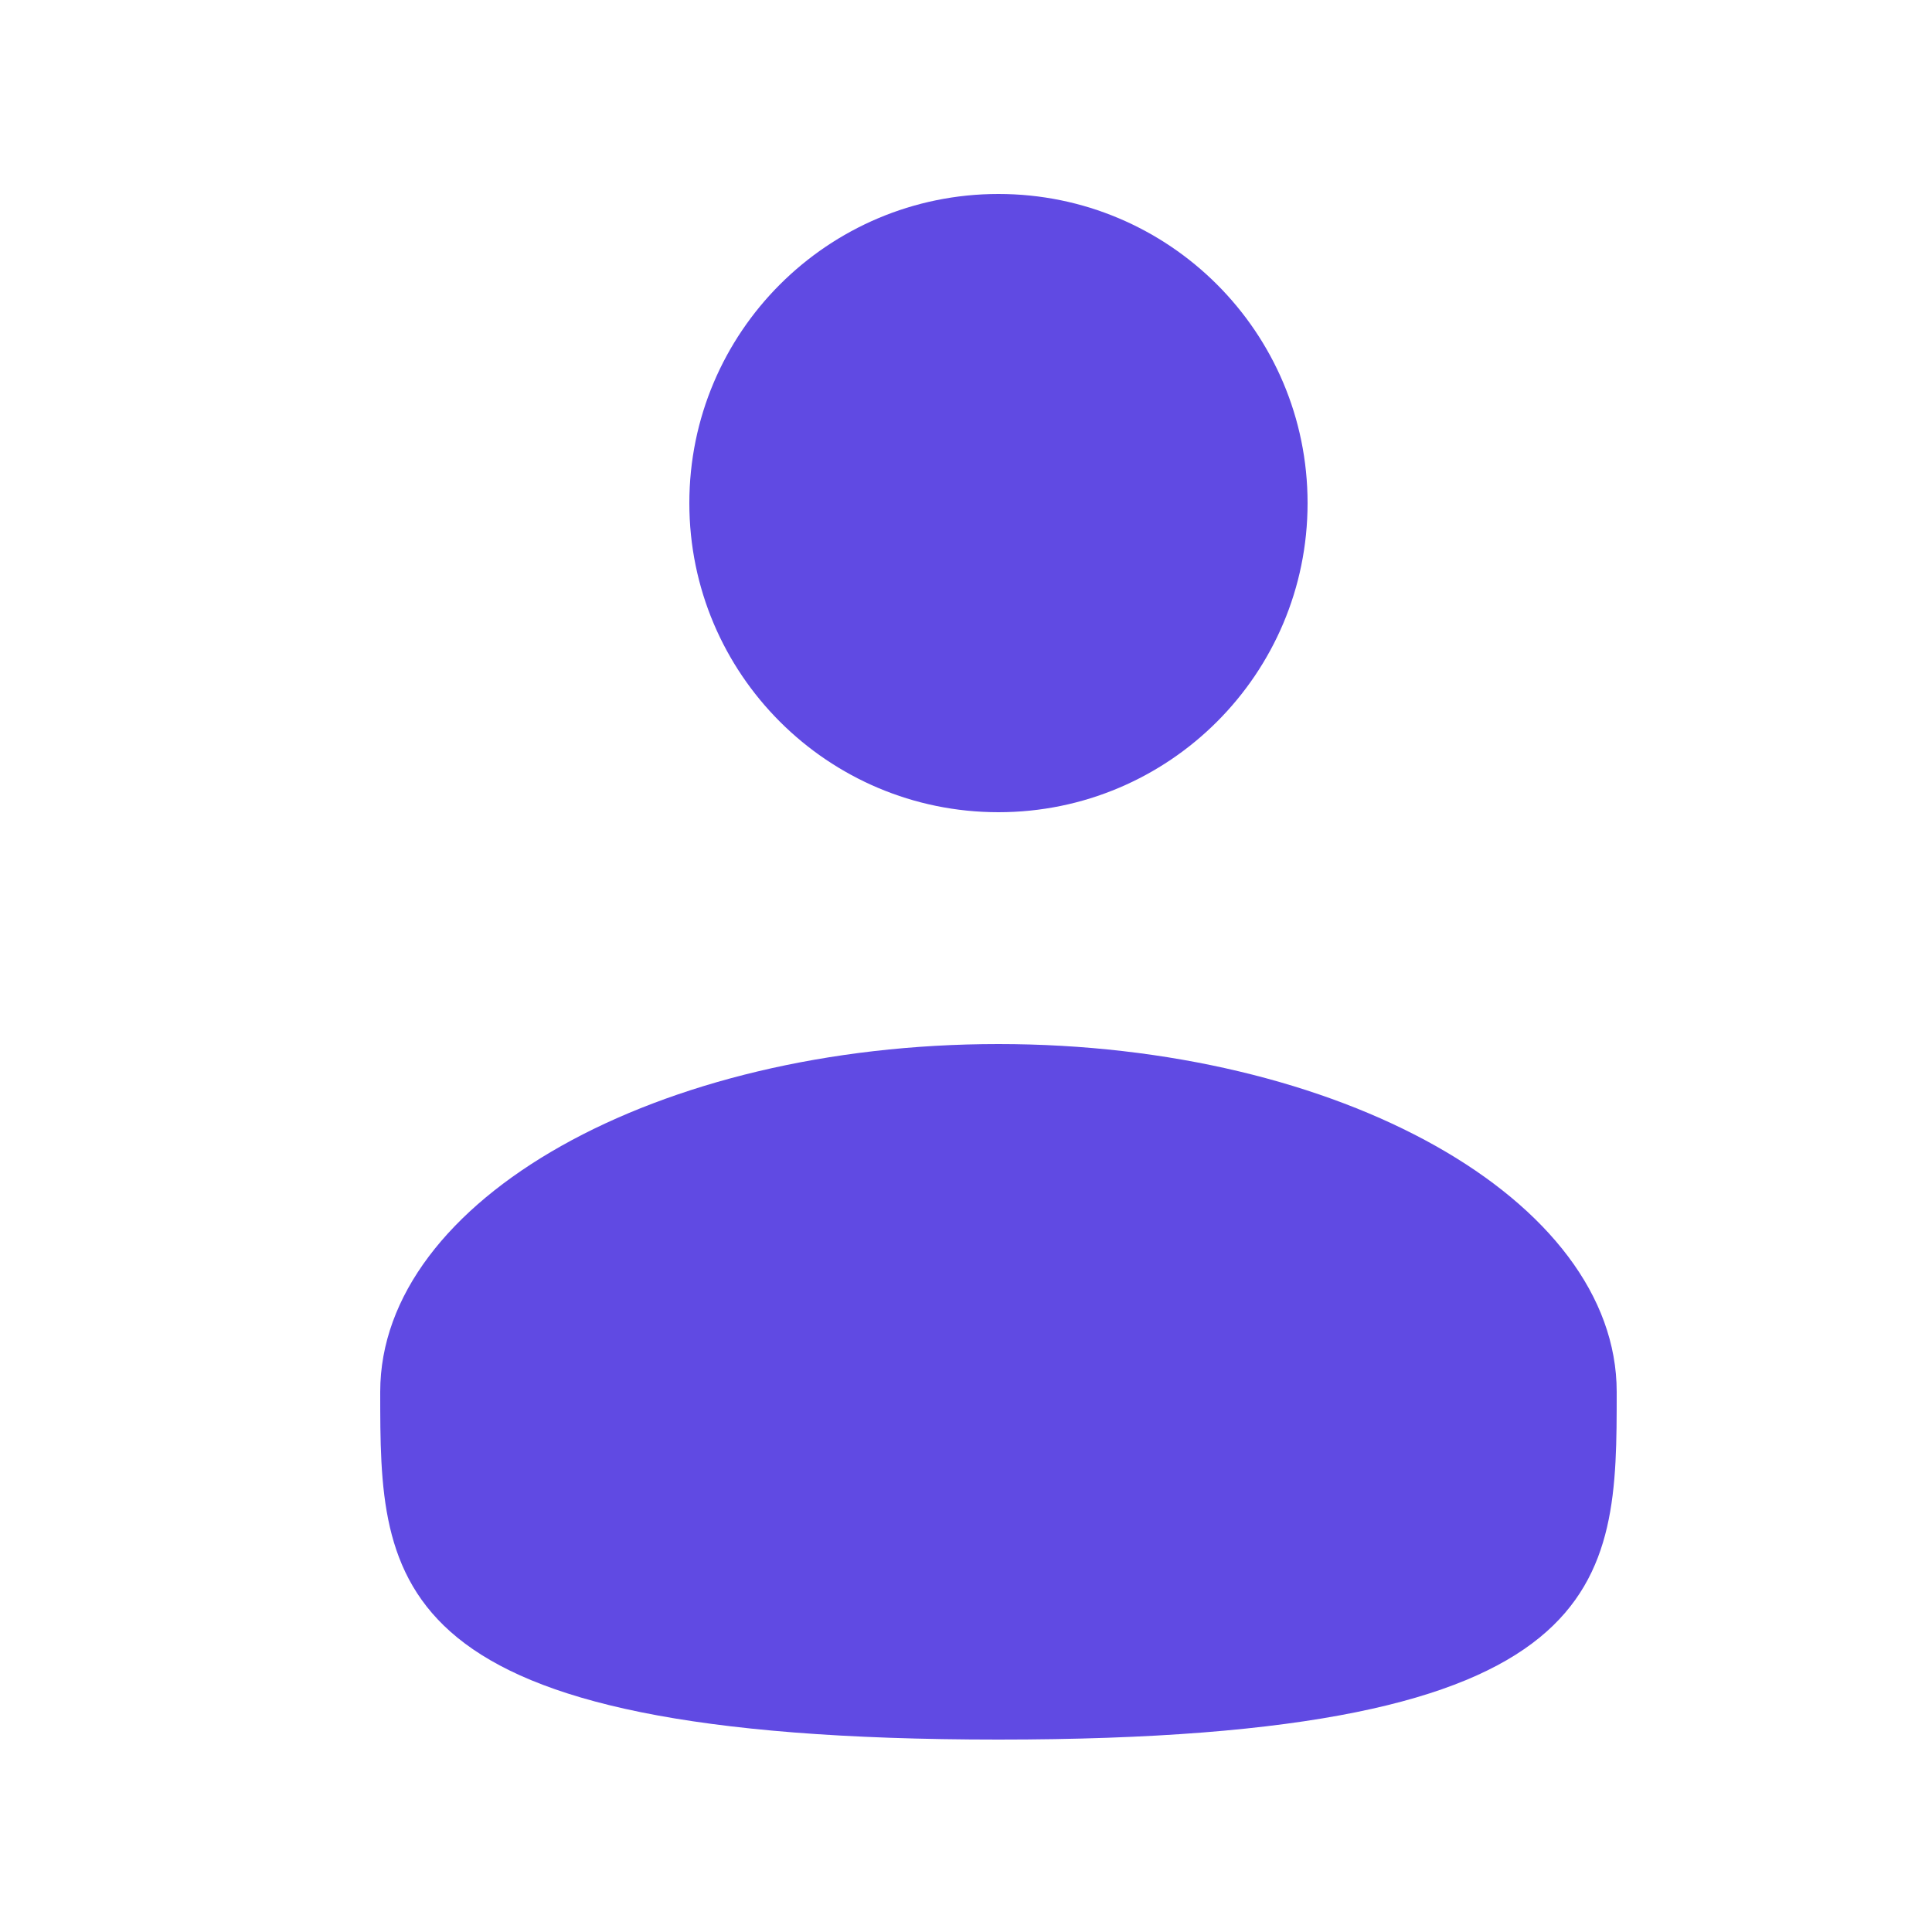 <svg width="25" height="25" viewBox="0 0 25 25" fill="none" xmlns="http://www.w3.org/2000/svg">
<path d="M12.92 10.51C15.129 10.51 16.92 8.719 16.92 6.51C16.92 4.301 15.129 2.51 12.92 2.51C10.711 2.51 8.92 4.301 8.92 6.51C8.92 8.719 10.711 10.51 12.92 10.51Z" fill="#604AE3"/>
<path d="M20.92 18.01C20.92 20.495 20.92 22.51 12.92 22.51C4.92 22.51 4.92 20.495 4.92 18.01C4.92 15.525 8.502 13.51 12.92 13.51C17.338 13.51 20.92 15.525 20.92 18.01Z" fill="#604AE3"/>
</svg>
